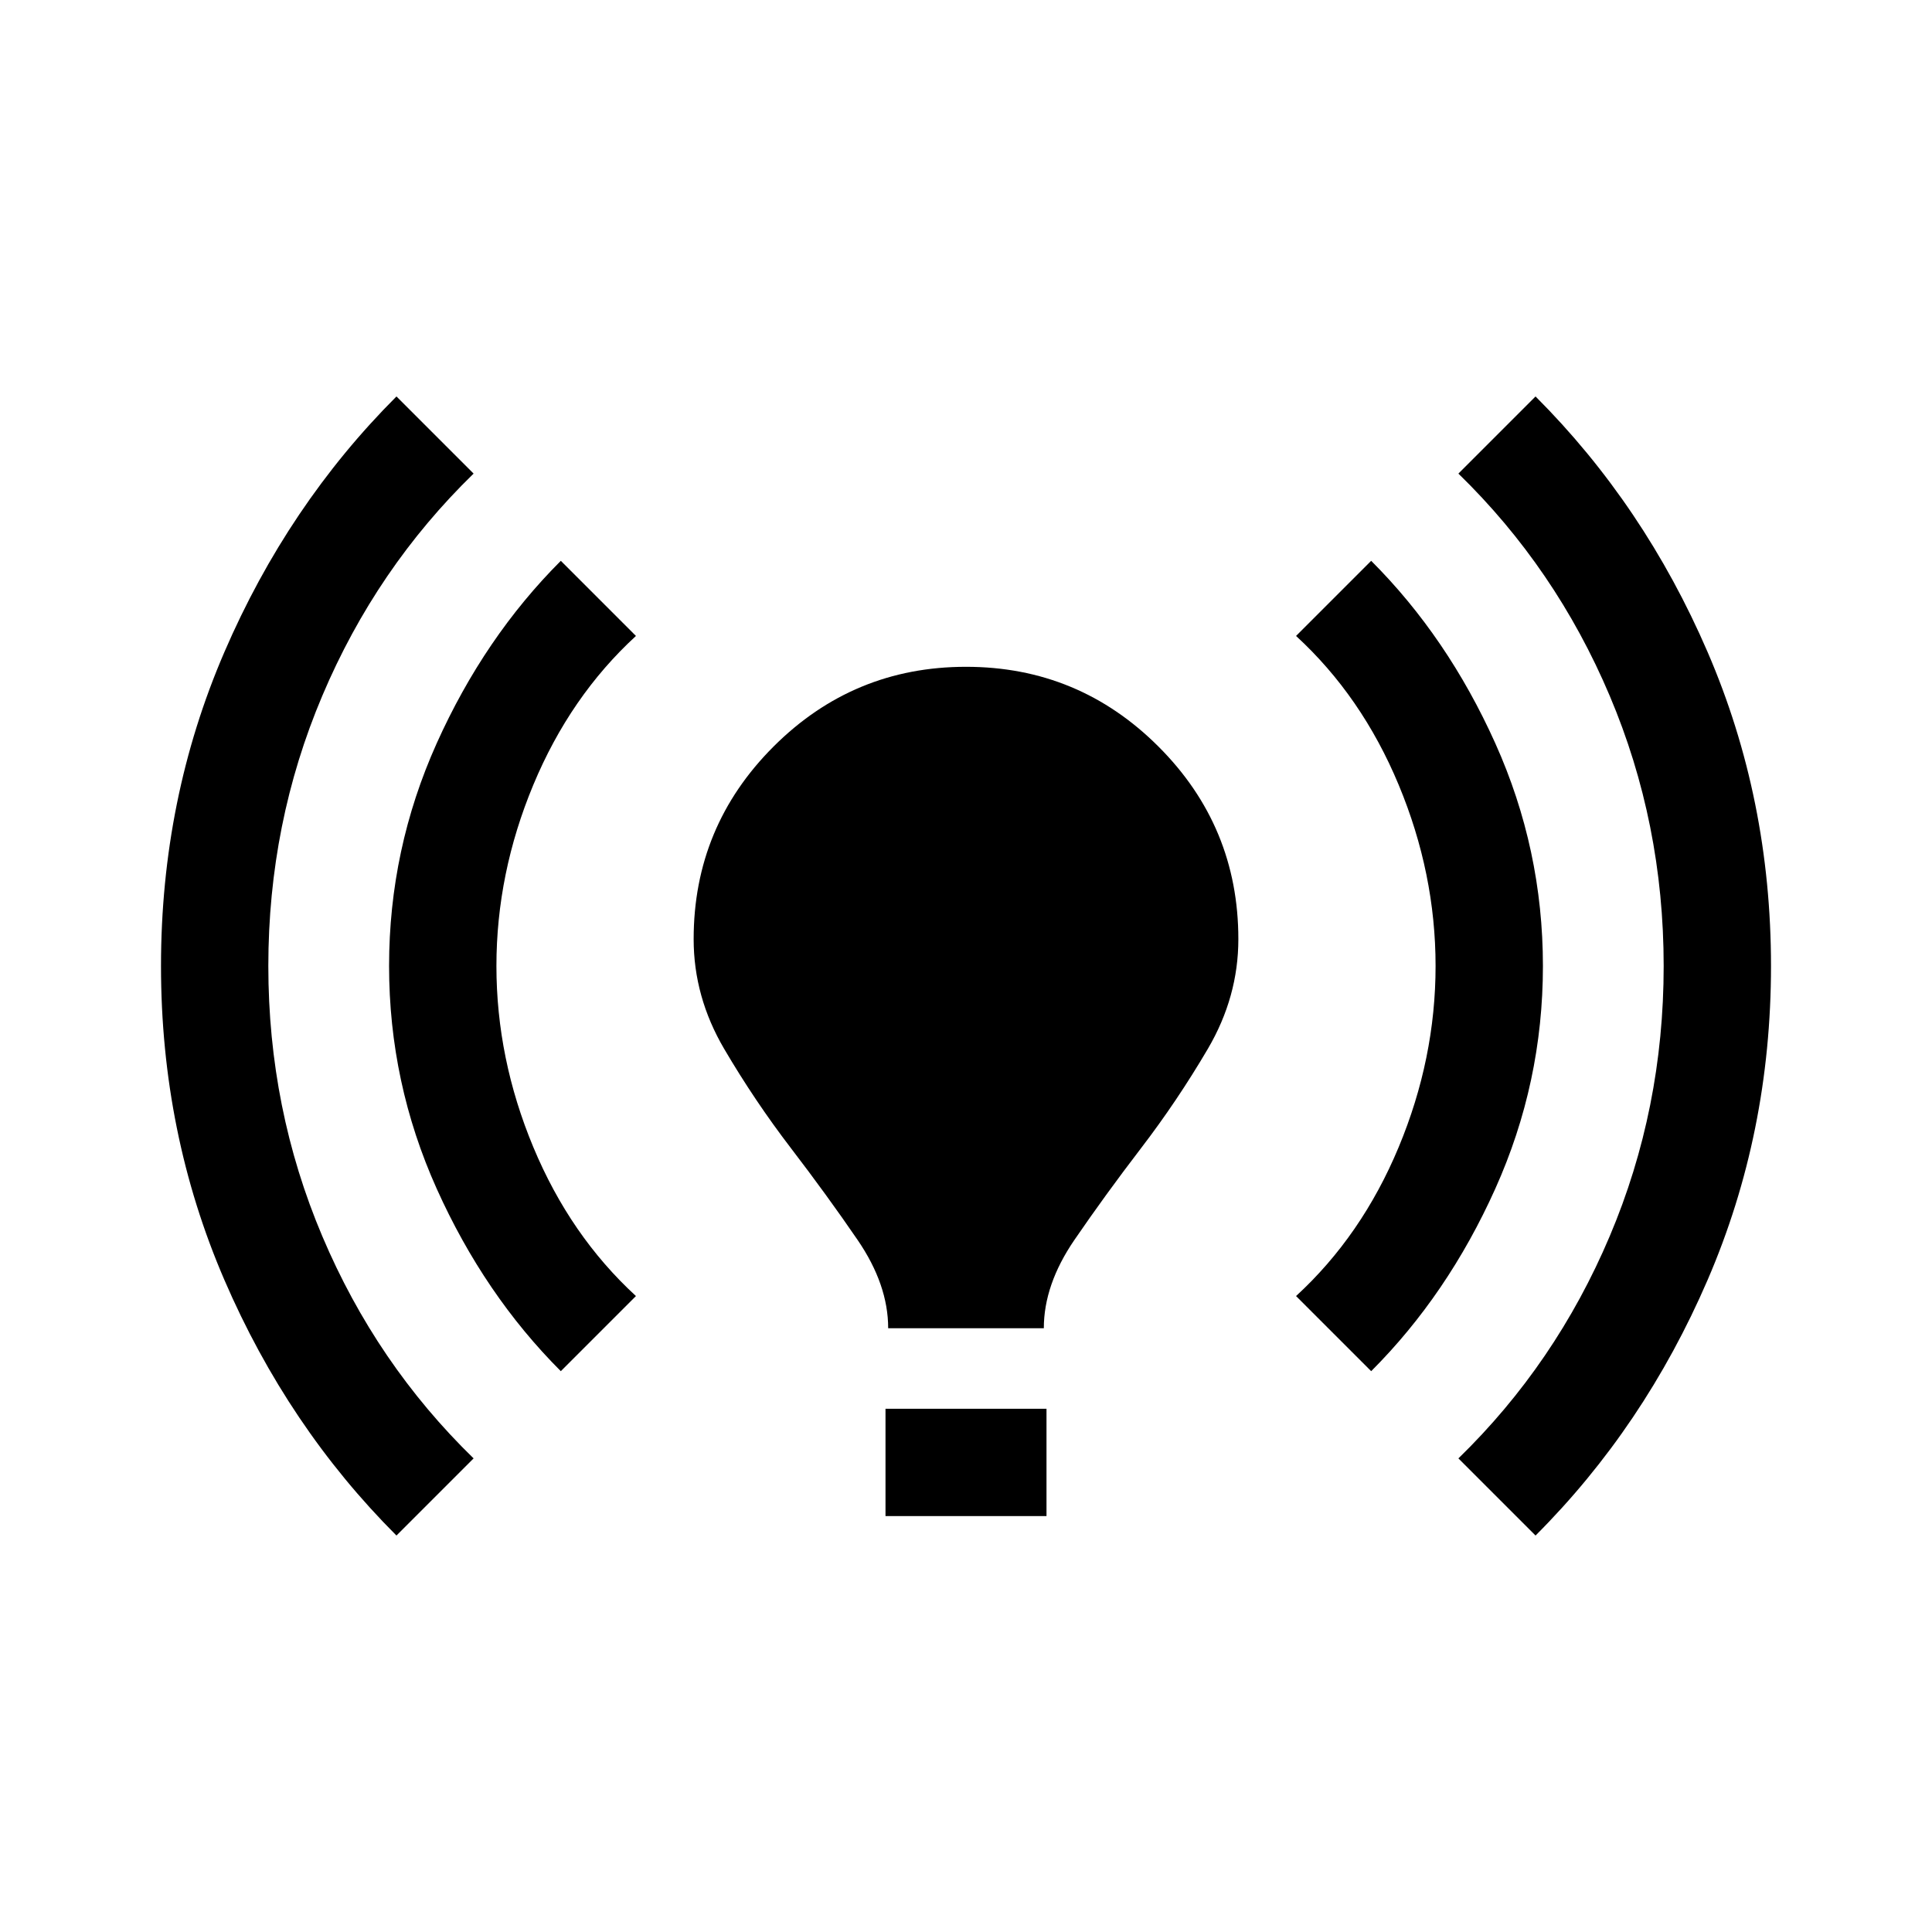 <svg xmlns="http://www.w3.org/2000/svg" height="40" viewBox="0 -960 960 960" width="40"><path d="M197-197q-54-54-85.5-127T80-480q0-83 31.5-156T197-763l38.33 38.33q-48.33 47-75.16 110.34Q133.33-551 133.33-480q0 71 26.84 134.33 26.83 63.34 75.16 110.34L197-197Zm81.67-81.67q-38-38-61.67-90.66Q193.33-422 193.33-480T217-590.67q23.67-52.66 61.67-90.66L316-644q-32.67 30-51 74t-18.33 90q0 46 18.33 90t51 74l-37.33 37.33ZM441.33-300q0-21.67-15.16-43.83Q411-366 393-389.5t-33.17-49.33q-15.16-25.84-15.16-54.5 0-56 39.66-95.67Q424-628.67 480-628.67T575.67-589q39.66 39.67 39.66 95.67 0 28.66-15.16 54.5Q585-413 567-389.5t-33.17 45.67q-15.16 22.16-15.16 43.83h-77.34ZM440-206.67V-260h80v53.33h-80Zm241.33-72L644-316q32.67-30 51-74t18.33-90q0-46-18.33-90t-51-74l37.33-37.33q38 38 61.67 90.66Q766.67-538 766.67-480T743-369.33q-23.67 52.66-61.67 90.66ZM763-197l-38.33-38.33q48.33-47 75.16-110.34Q826.67-409 826.67-480q0-71-26.84-134.33-26.83-63.34-75.16-110.34L763-763q54 54 85.5 127T880-480q0 83-31.5 156T763-197Z"/></svg>